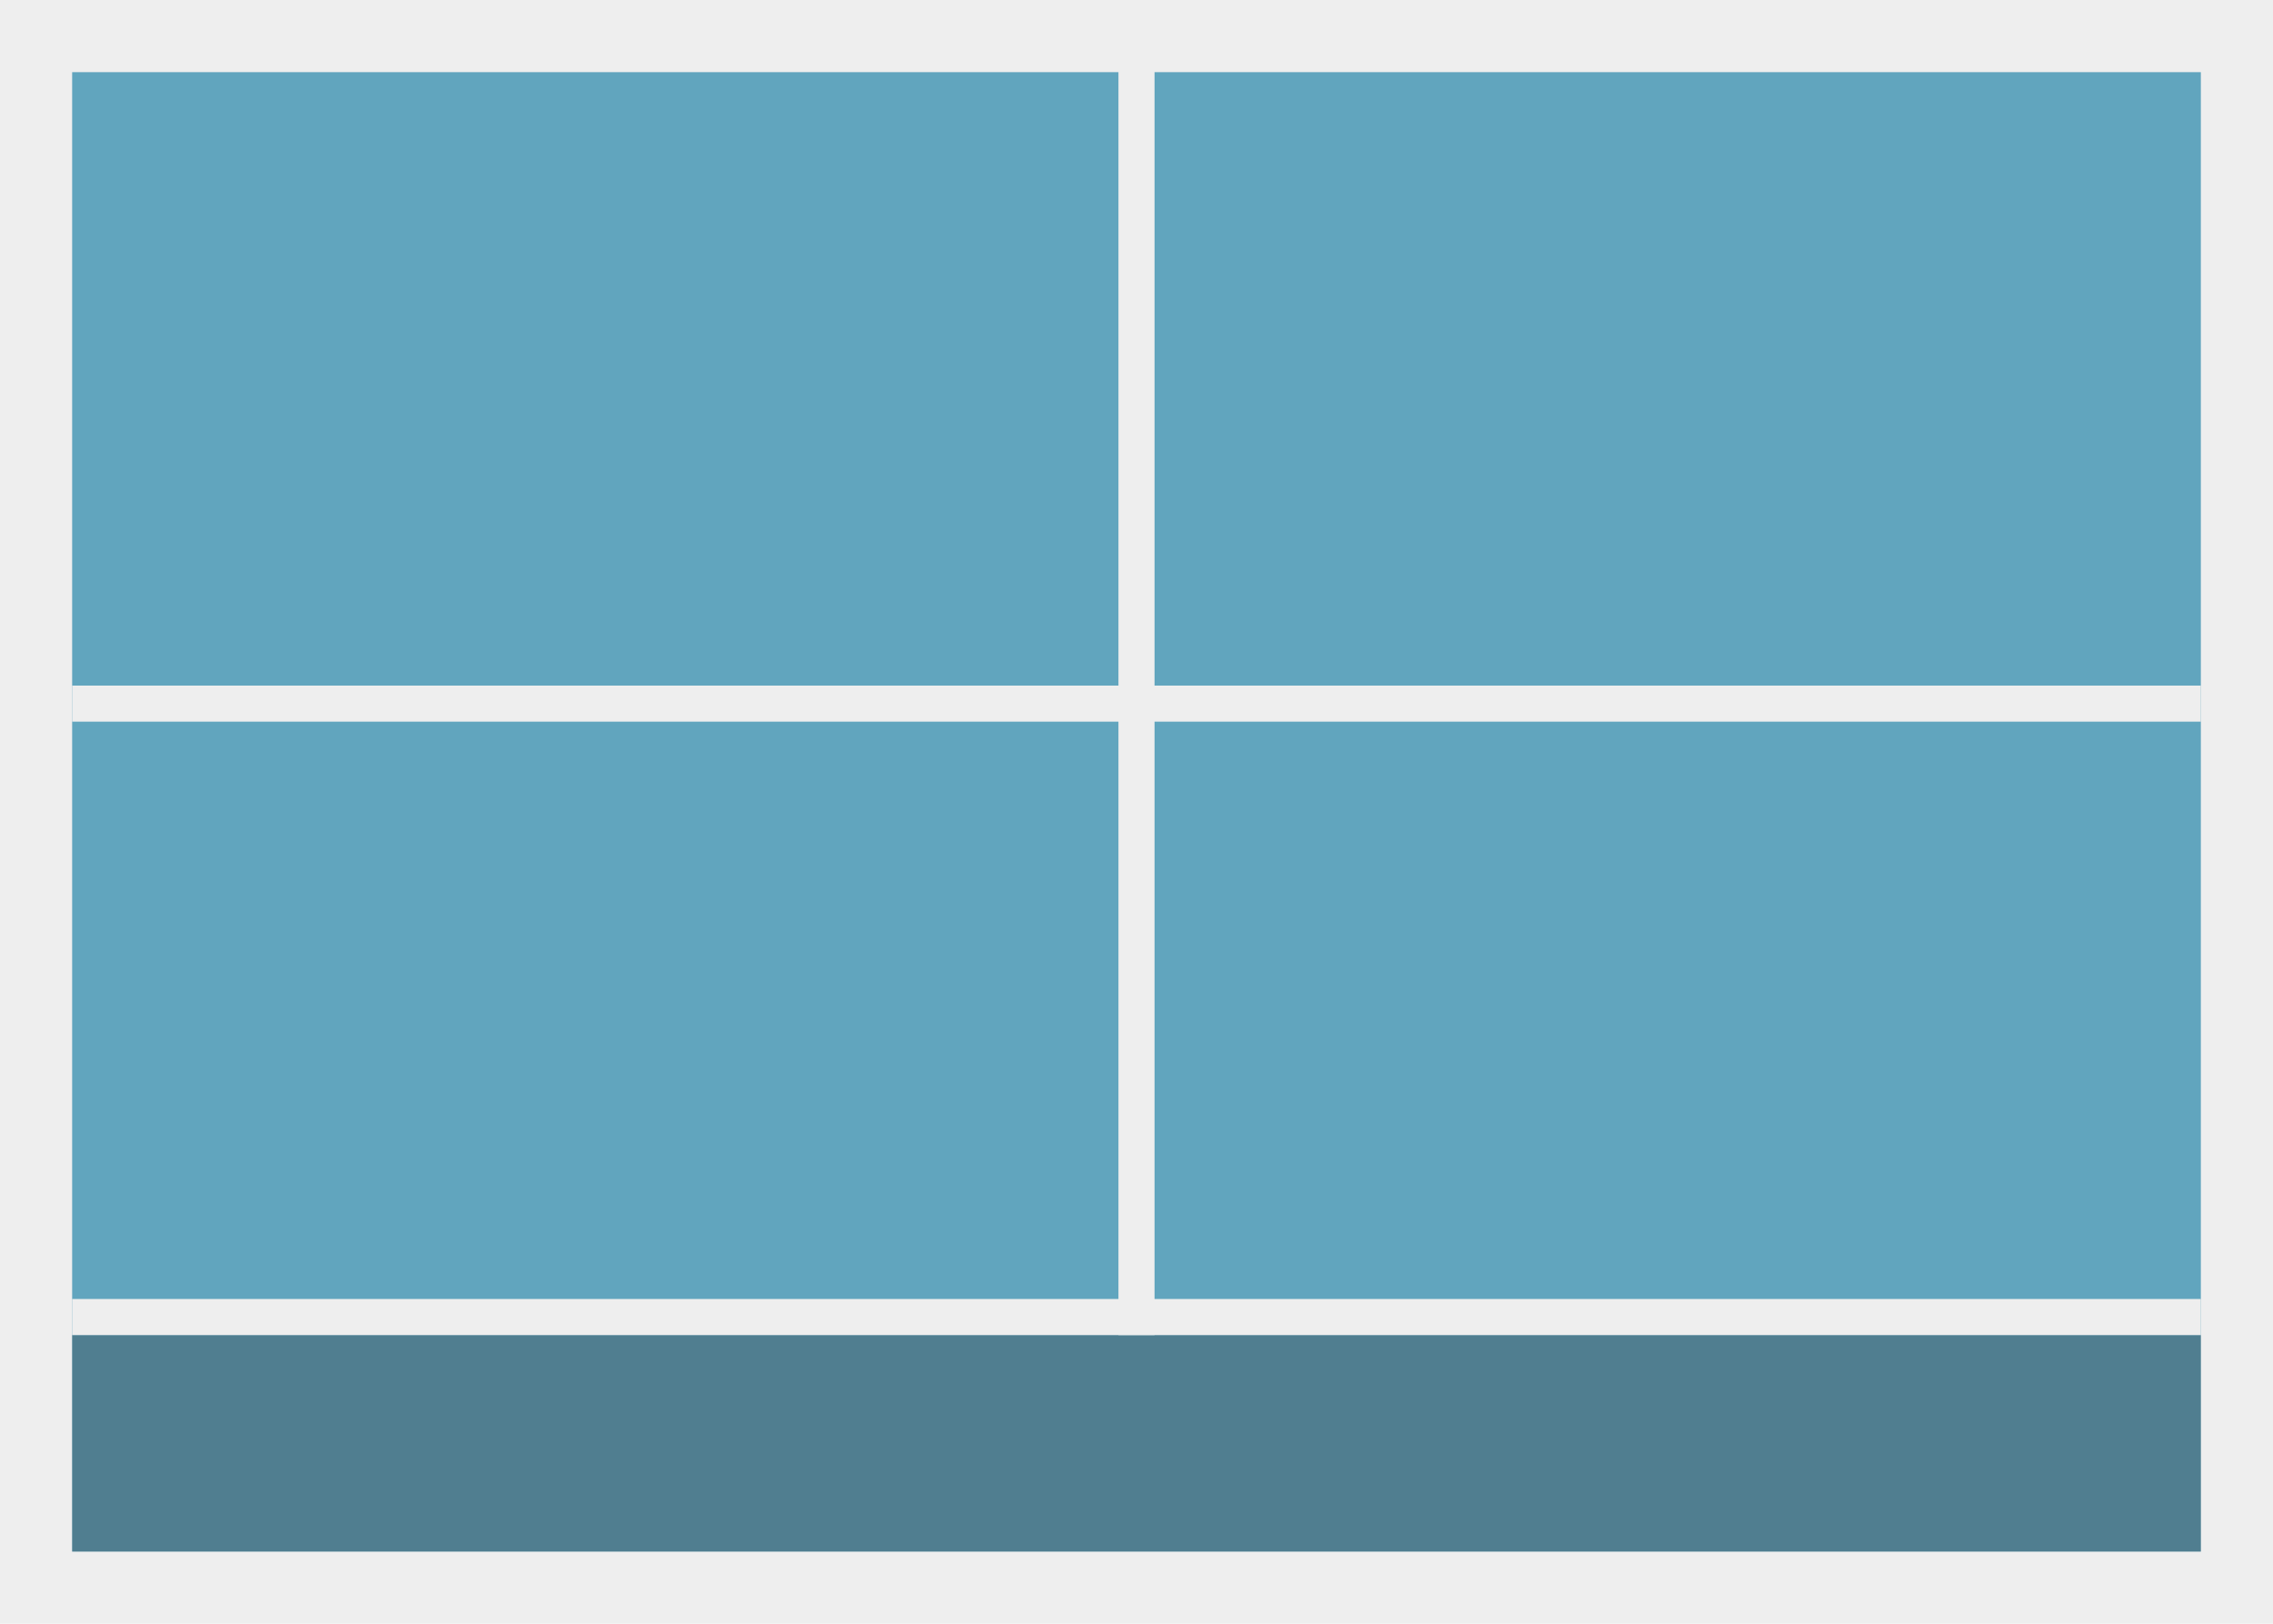 <?xml version="1.0" encoding="UTF-8" standalone="no"?>
<svg width="63px" height="45px" viewBox="0 0 63 45" version="1.1" xmlns="http://www.w3.org/2000/svg" xmlns:xlink="http://www.w3.org/1999/xlink">
    <!-- Generator: Sketch 43.1 (39012) - http://www.bohemiancoding.com/sketch -->
    <title>icon.layout.2x2</title>
    <desc>Created with Sketch.</desc>
    <defs></defs>
    <g id="Symbols" stroke="none" stroke-width="1" fill="none" fill-rule="evenodd">
        <g id="icon.layout.2x2">
            <g>
                <g id="Group-Copy">
                    <polygon id="Combined-Shape" fill="#EEEEEE" points="63 0 63 45 0 45 0 0"></polygon>
                    <polygon id="Path" fill="#61A5BE" points="2 2 61 2 61 43 2 43"></polygon>
                    <rect id="Rectangle-1853" fill-opacity="0.314" fill="#2B2C2D" x="2" y="37" width="59" height="6"></rect>
                    <rect id="Rectangle-1853-Copy-2" fill="#EEEEEE" x="2" y="36" width="59" height="1"></rect>
                    <polygon id="Rectangle-1853" fill="#EEEEEE" points="32 1 32 37 31 37 31 1"></polygon>
                </g>
                <rect id="Rectangle-1853-Copy" fill="#EEEEEE" x="2" y="19" width="59" height="1"></rect>
            </g>
        </g>
    </g>
</svg>